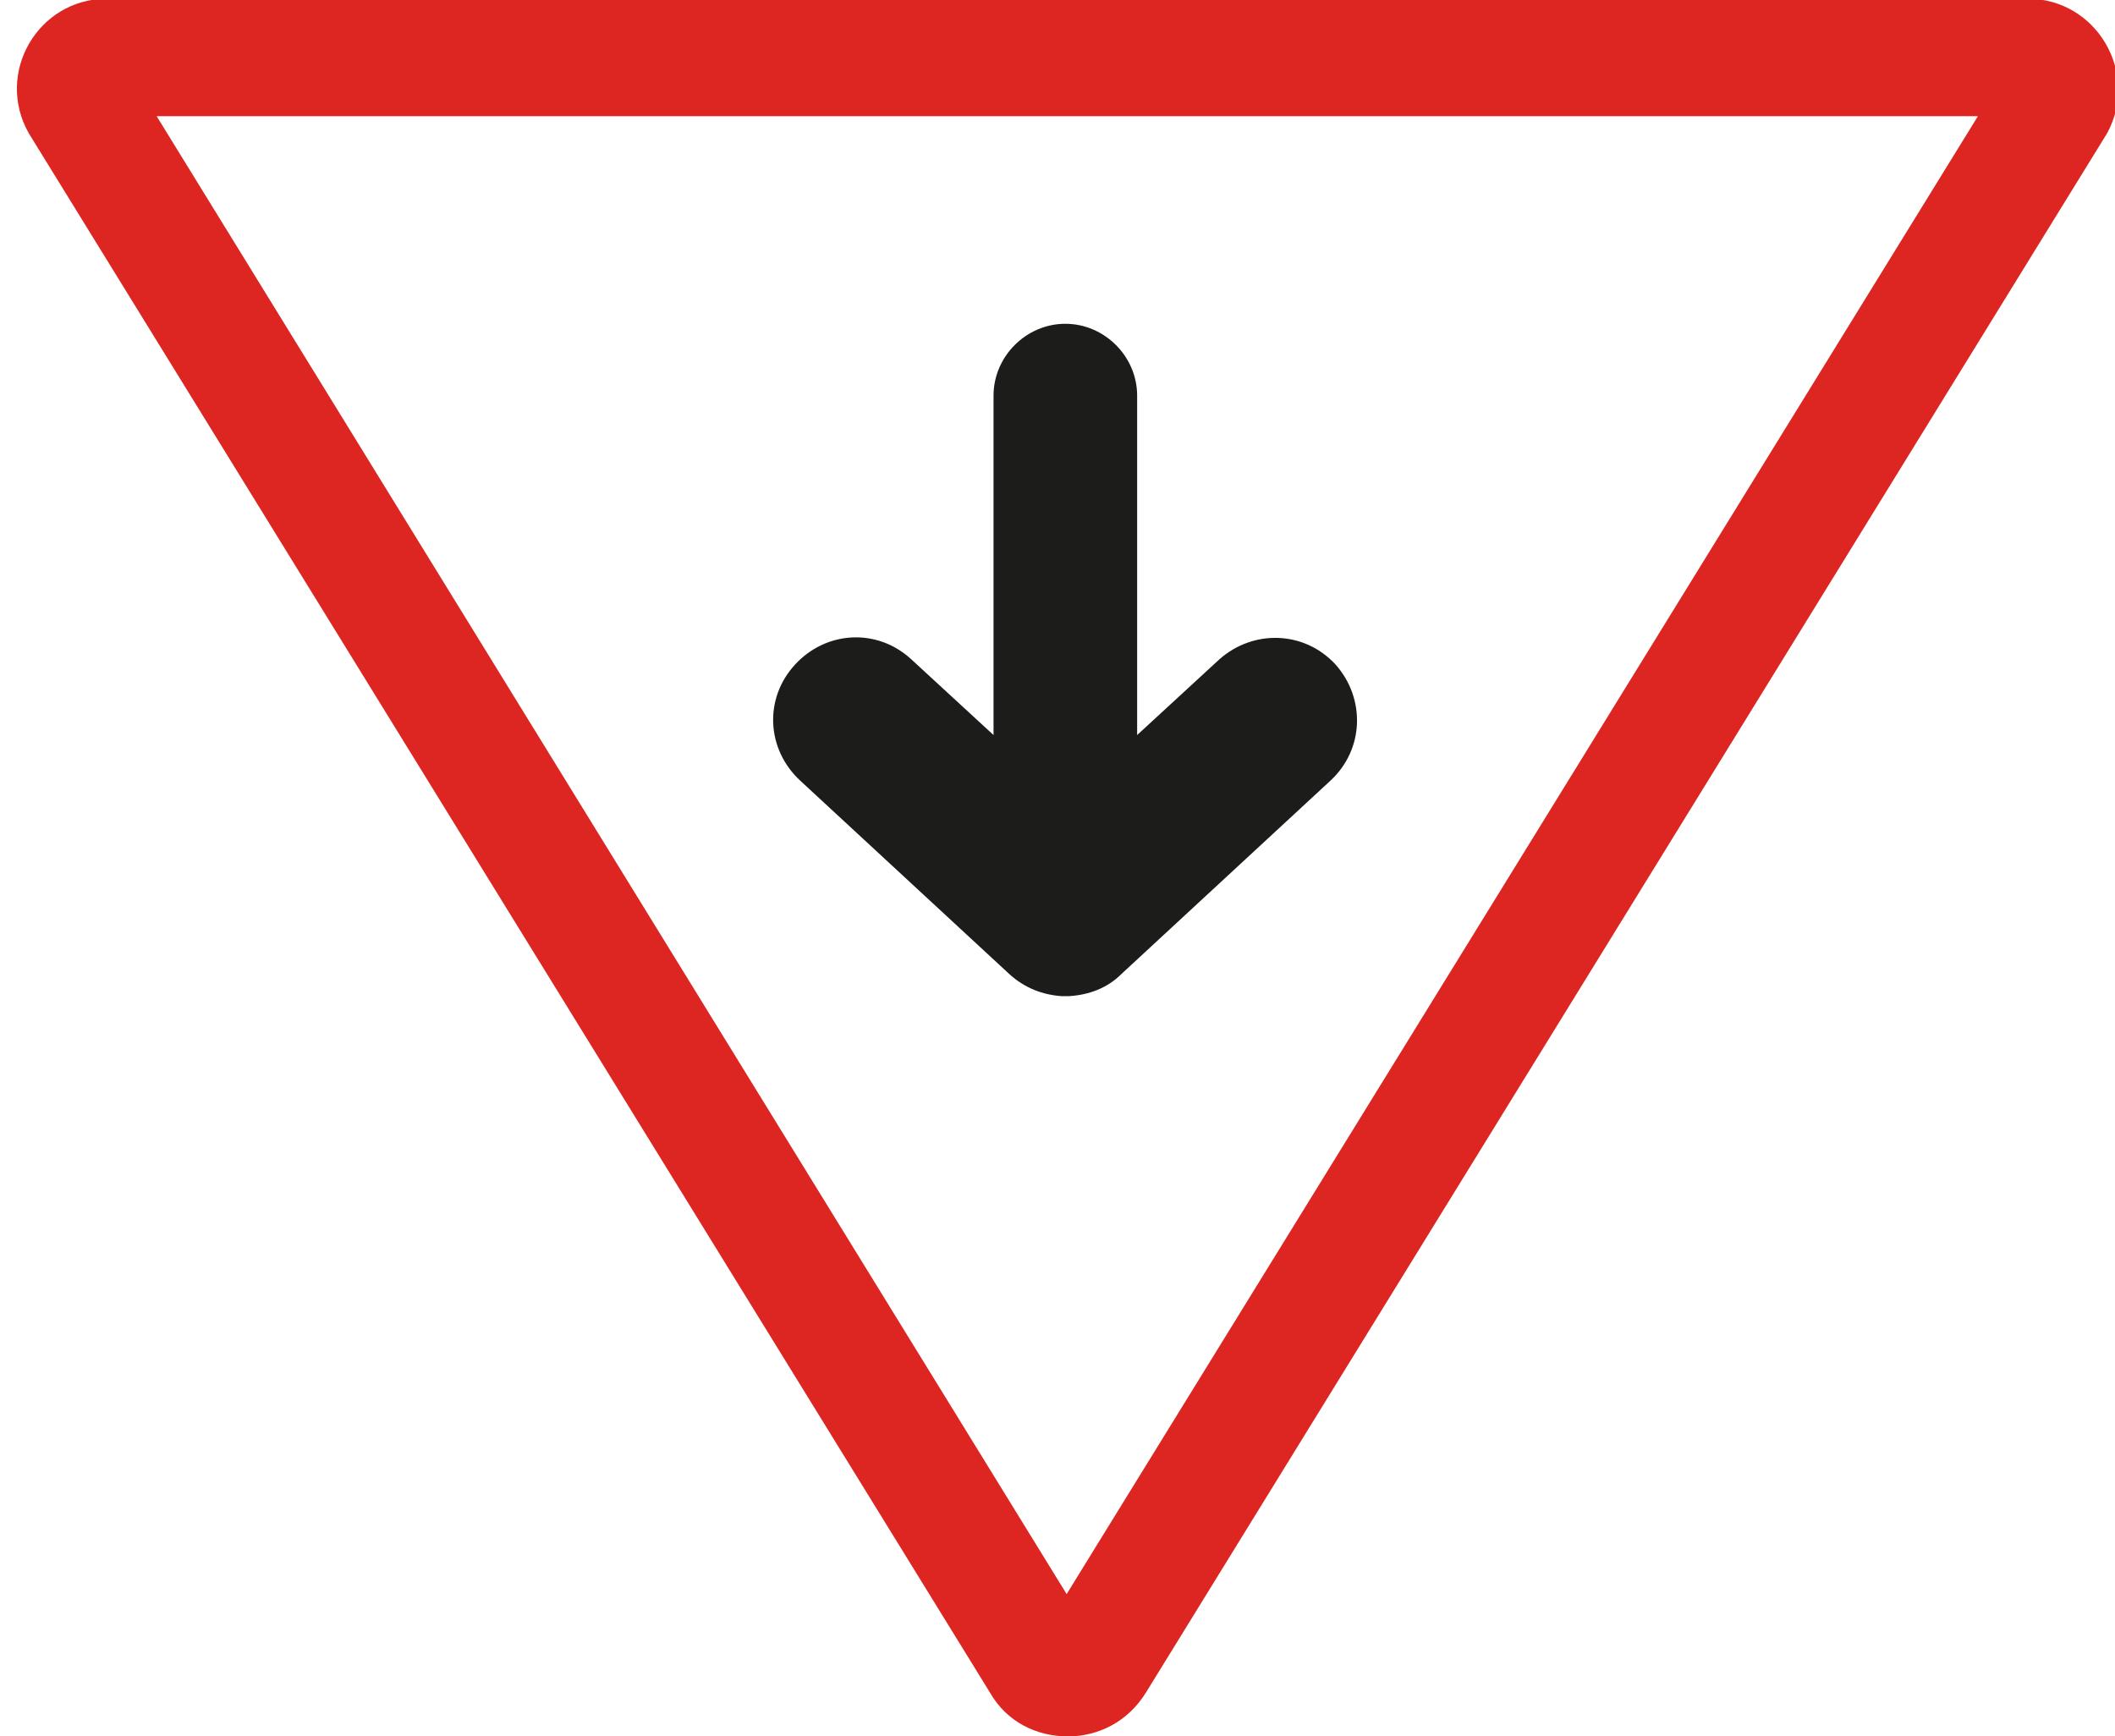 <?xml version="1.0" encoding="utf-8"?>
<!-- Generator: Adobe Illustrator 21.1.0, SVG Export Plug-In . SVG Version: 6.00 Build 0)  -->
<svg version="1.1" id="Layer_1" xmlns="http://www.w3.org/2000/svg" xmlns:xlink="http://www.w3.org/1999/xlink" x="0px" y="0px"
	 viewBox="0 0 162 133" style="enable-background:new 0 0 162 133;" xml:space="preserve">
<style type="text/css">
	.st0{fill:#DD2622;}
	.st1{fill:#1C1C1B;}
</style>
<g>
	<path class="st0" d="M151.5,8.9L81.7,122.1L12,8.9H151.5 M155.3-0.1H8.2c-5.3,0-8.6,5.7-6,10.3l73.6,119.4c1.3,2.3,3.6,3.4,6,3.4
		c2.3,0,4.6-1.1,6-3.4l73.6-119.4C163.9,5.6,160.6-0.1,155.3-0.1L155.3-0.1z"/>
</g>
<path class="st1" d="M81.9,76.3c1.5-0.1,2.9-0.6,4-1.7l16-14.8c2.6-2.4,2.7-6.3,0.4-8.9c-2.4-2.6-6.3-2.7-8.9-0.4l-6.3,5.8v-26
	c0-3-2.5-5.5-5.5-5.5c-3,0-5.5,2.5-5.5,5.5v26l-6.3-5.8c-2.6-2.4-6.5-2.2-8.9,0.4c-2.4,2.6-2.2,6.5,0.4,8.9l16,14.8
	c1.2,1.1,2.6,1.6,4,1.7c0.1,0,0.2,0,0.3,0C81.7,76.3,81.8,76.3,81.9,76.3z"/>
</svg>
